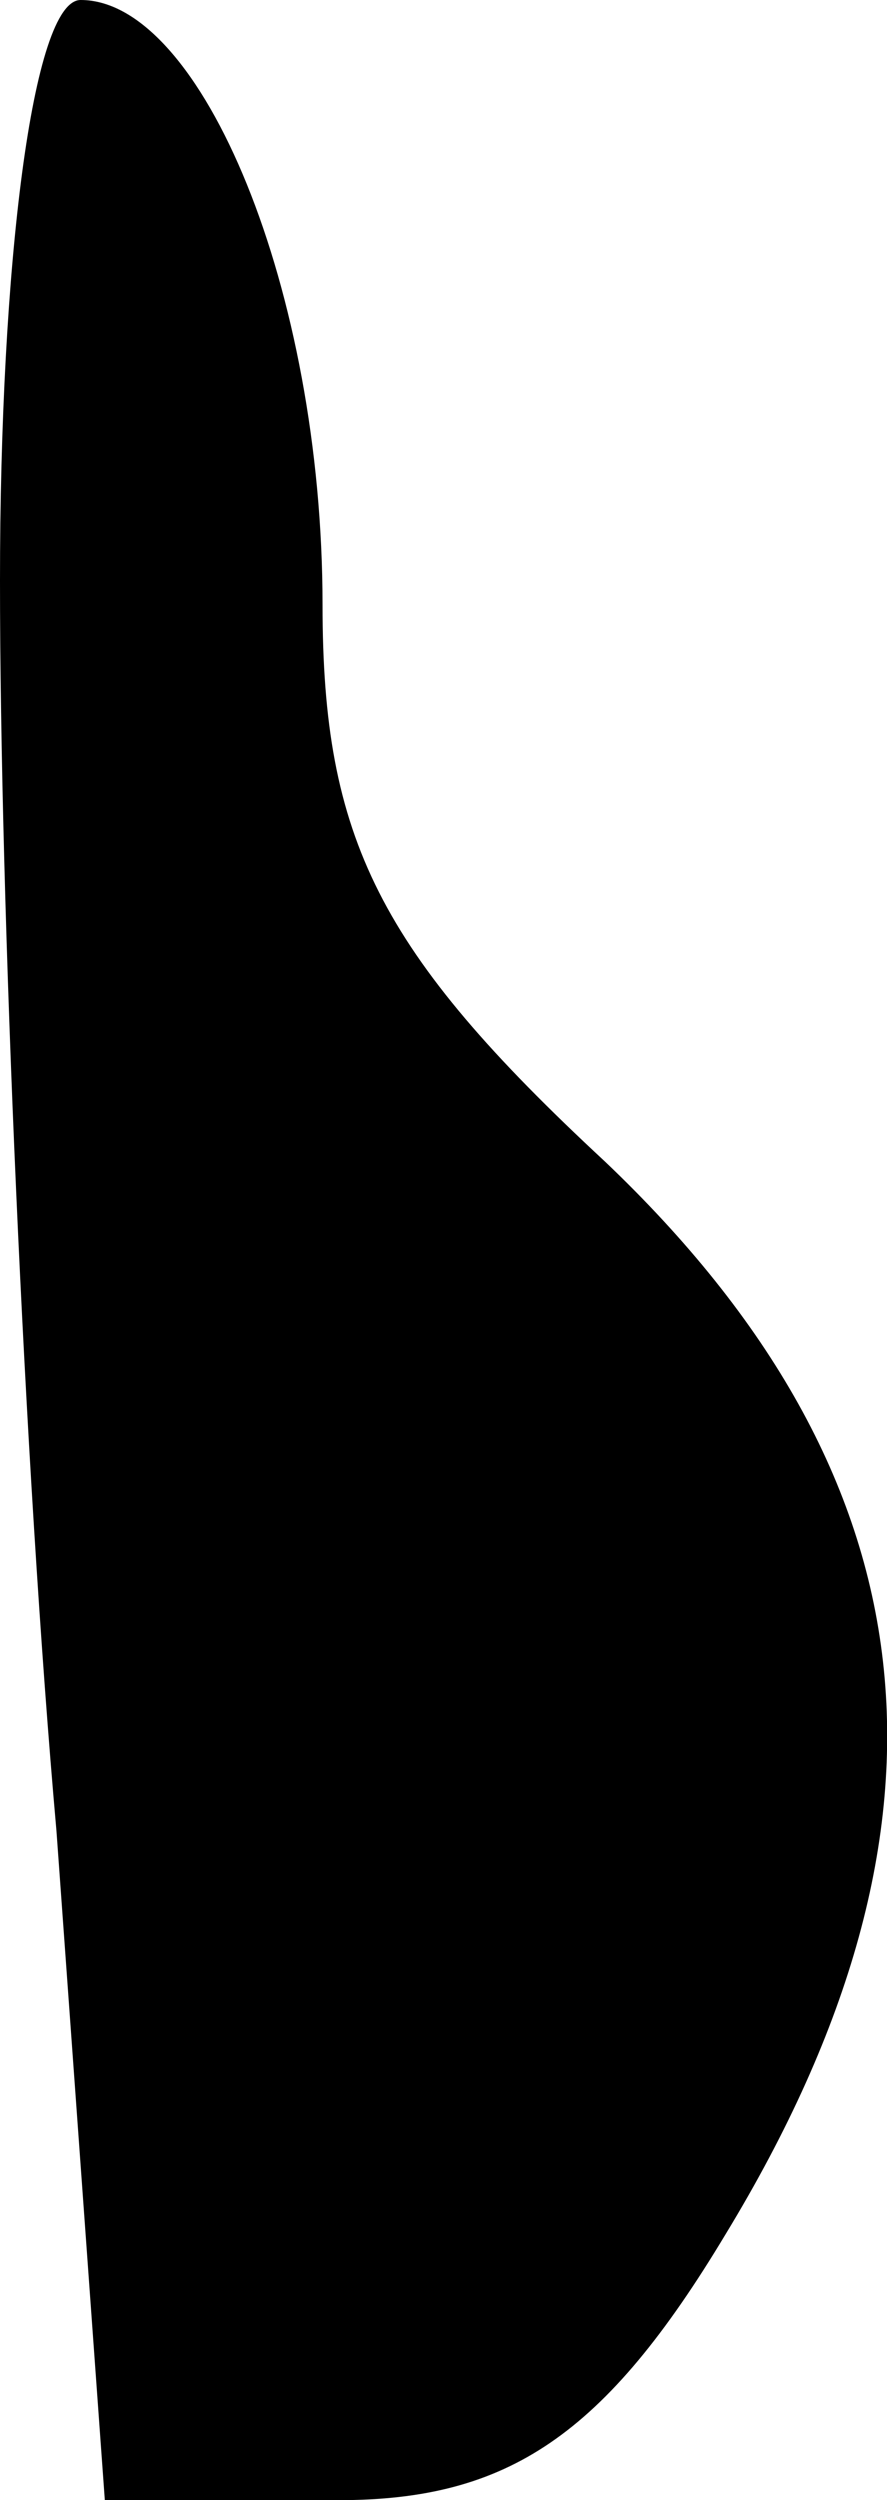 <?xml version="1.0" standalone="no"?>
<!DOCTYPE svg PUBLIC "-//W3C//DTD SVG 20010904//EN"
 "http://www.w3.org/TR/2001/REC-SVG-20010904/DTD/svg10.dtd">
<svg version="1.0" xmlns="http://www.w3.org/2000/svg"
 width="11pt" height="31pt" viewBox="0 0 11 31"
 preserveAspectRatio="xMidYMid meet">
<g transform="translate(0,31) scale(0.1,-0.1)"
fill="#000000" stroke="none">
<path fill="#000000" stroke="none" d="M0 238 c0 -40 3 -110 7 -155 l6 -83 29
0 c21 0 33 8 48 33 31 51 26 94 -15 133 -28 26 -35 40 -35 69 0 39 -15 75 -30
75 -6 0 -10 -33 -10 -72z"/>
</g>
</svg>
